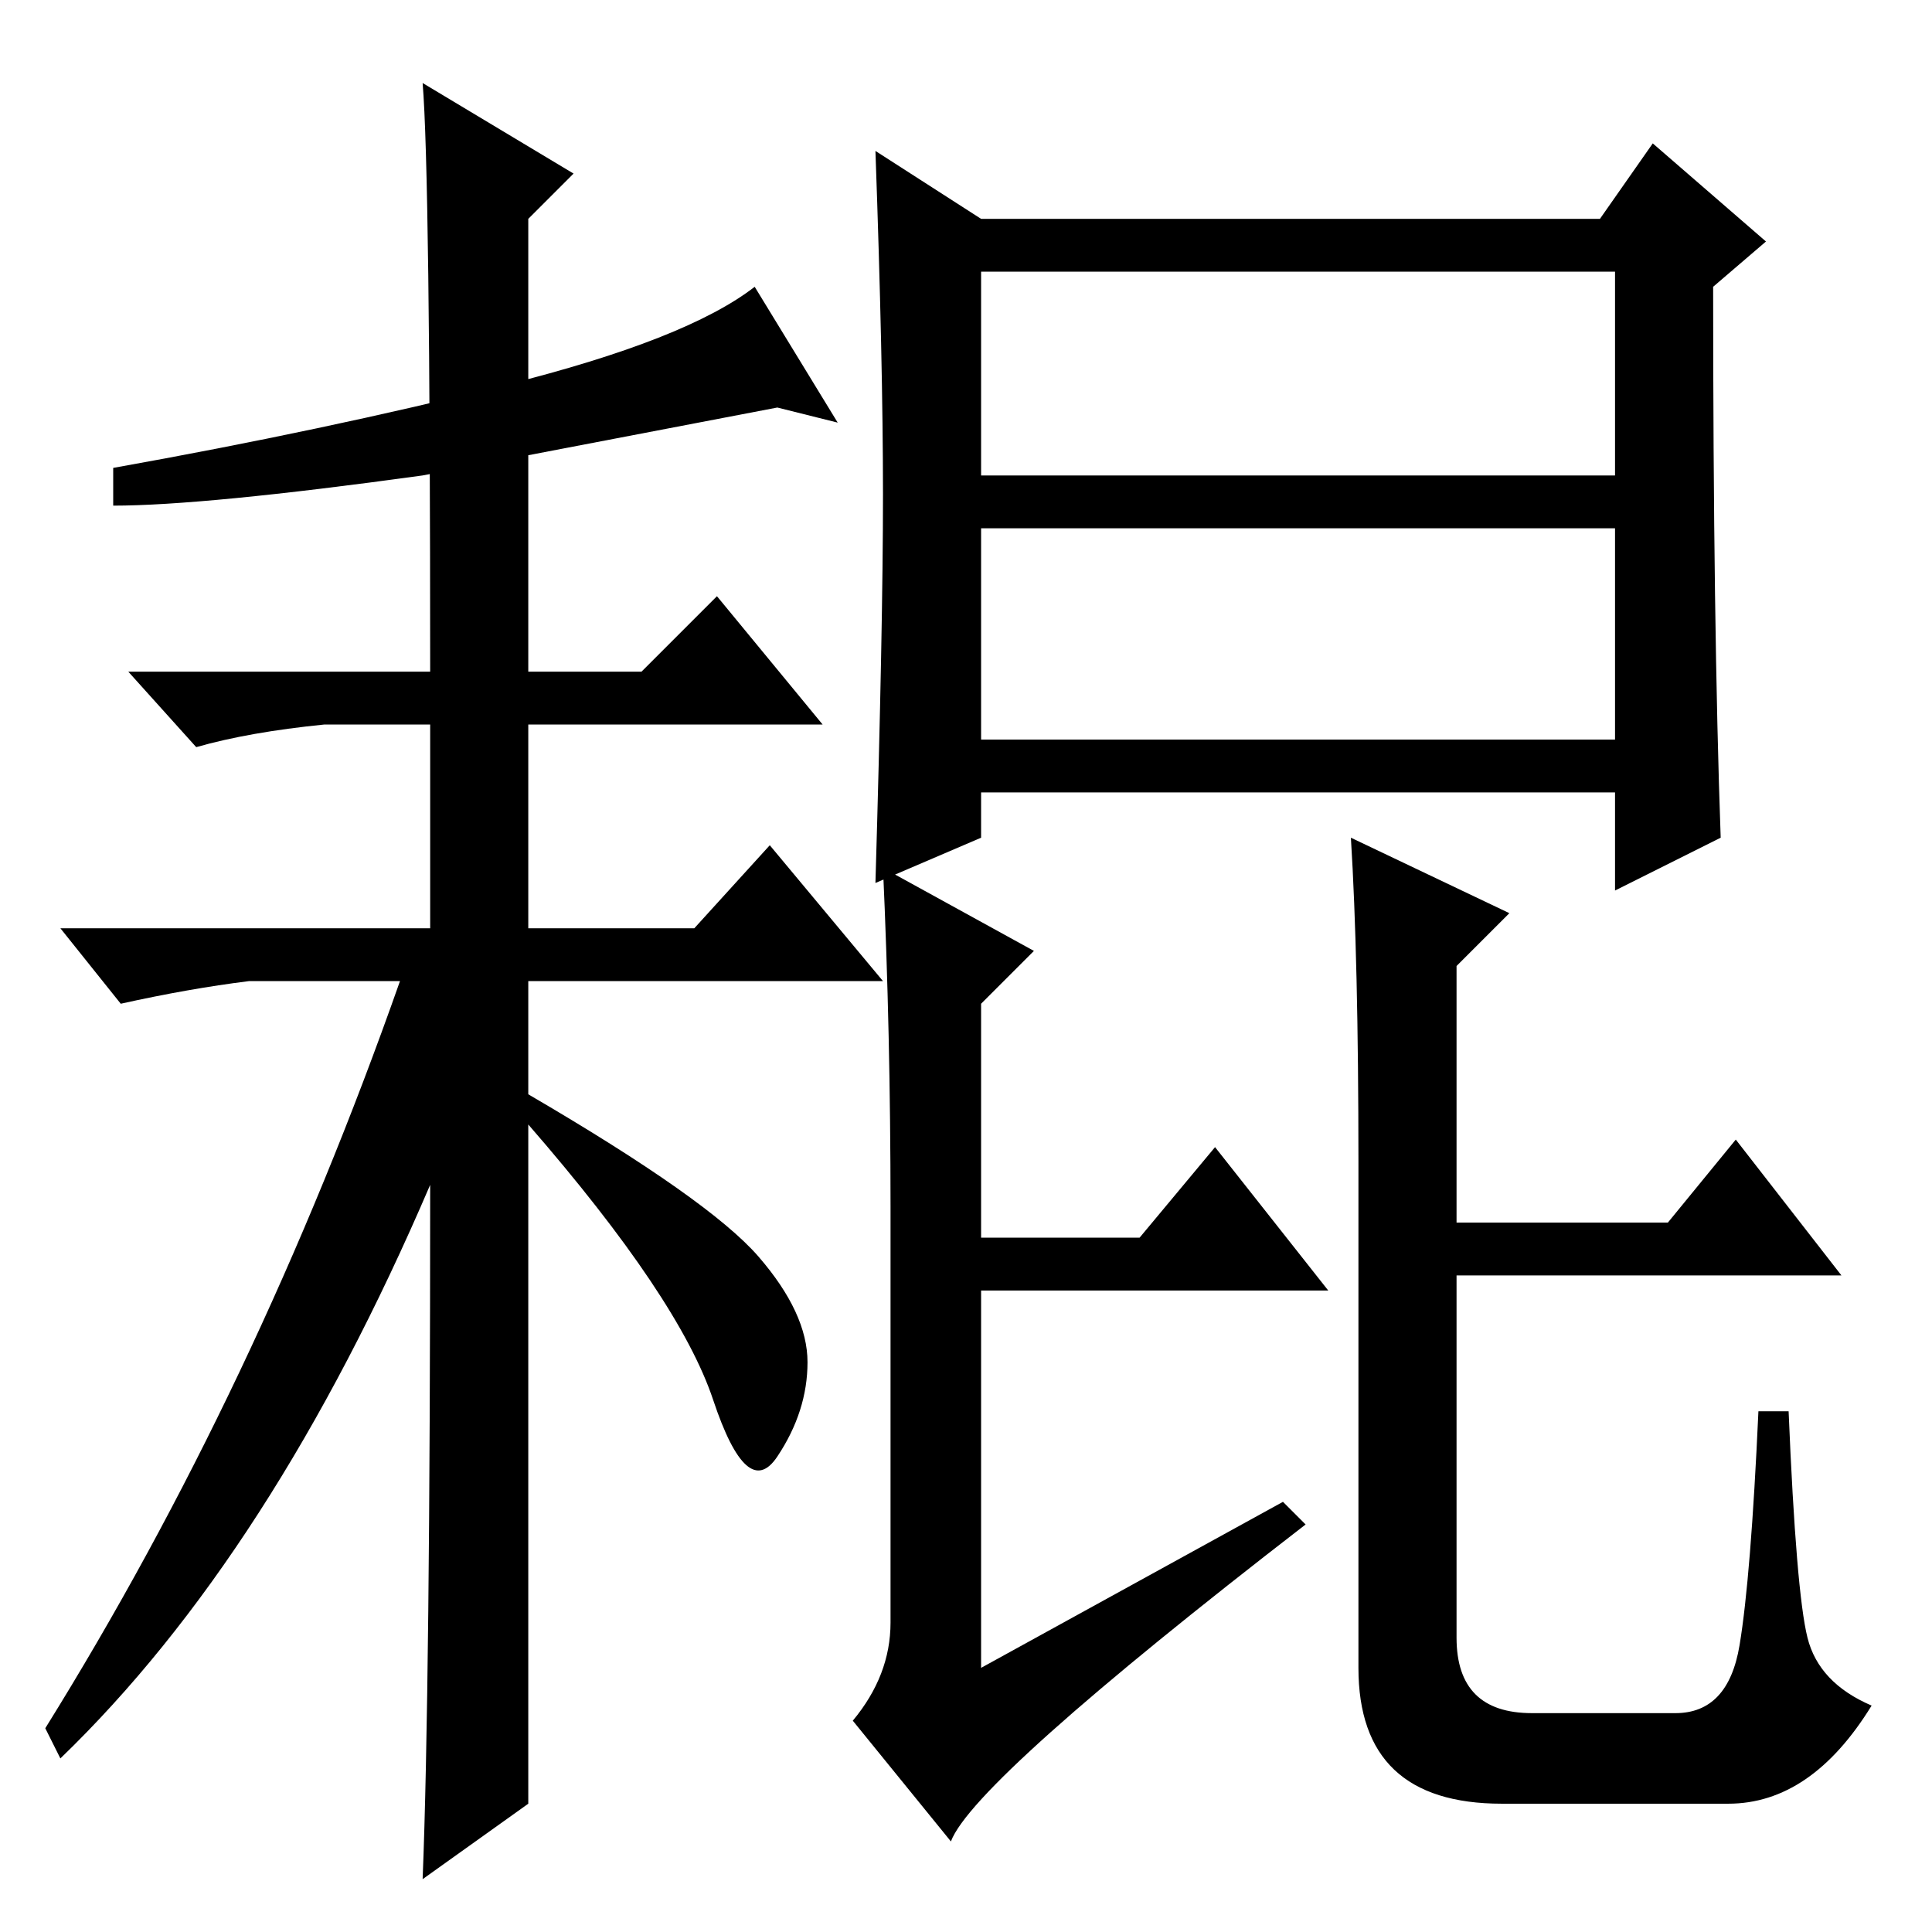 <?xml version="1.0" standalone="no"?>
<!DOCTYPE svg PUBLIC "-//W3C//DTD SVG 1.1//EN" "http://www.w3.org/Graphics/SVG/1.1/DTD/svg11.dtd" >
<svg xmlns="http://www.w3.org/2000/svg" xmlns:xlink="http://www.w3.org/1999/xlink" version="1.1" viewBox="0 -36 256 256">
  <g transform="matrix(1 0 0 -1 0 220)">
   <path fill="currentColor"
d="M130 193h84v27h-84v-27zM130 158h84v28h-84v-28zM117 190.5q0 17.5 -1 45.5l14 -9h82l7 10l15 -13l-7 -6q0 -45 1 -73l-14 -7v13h-84v-6l-14 -6q1 34 1 51.5zM126 12l-13 16q5 6 5 13v55q0 23 -1 45l20 -11l-7 -7v-31h21l10 12l15 -19h-46v-50l40 22l3 -3
q-44 -34 -47 -42zM193 87v-48q0 -10 10 -10h19q7 0 8.5 9t2.5 31h4q1 -24 2.5 -30t8.5 -9q-8 -13 -19 -13h-30q-19 0 -19 18v67q0 27 -1 43l21 -10l-7 -7v-34h28l9 11l14 -18h-51zM70 64v-47l-14 -10q1 25 1 92q-21 -49 -49 -76l-2 4q28 45 47 99h-20q-8 -1 -17 -3l-8 10h49
v27h-14q-10 -1 -17 -3l-9 10h40q0 66 -1 78l20 -12l-6 -6v-60h15l10 10l14 -17h-39v-27h22l10 11l15 -18h-47v-15q24 -14 30.5 -21.5t6.5 -14t-4 -12.5t-8.5 7.5t-24.5 36.5v-43zM56 193q-29 -4 -41 -4v5q28 5 52 11t33 13l11 -18l-8 2z" />
  </g>

</svg>
